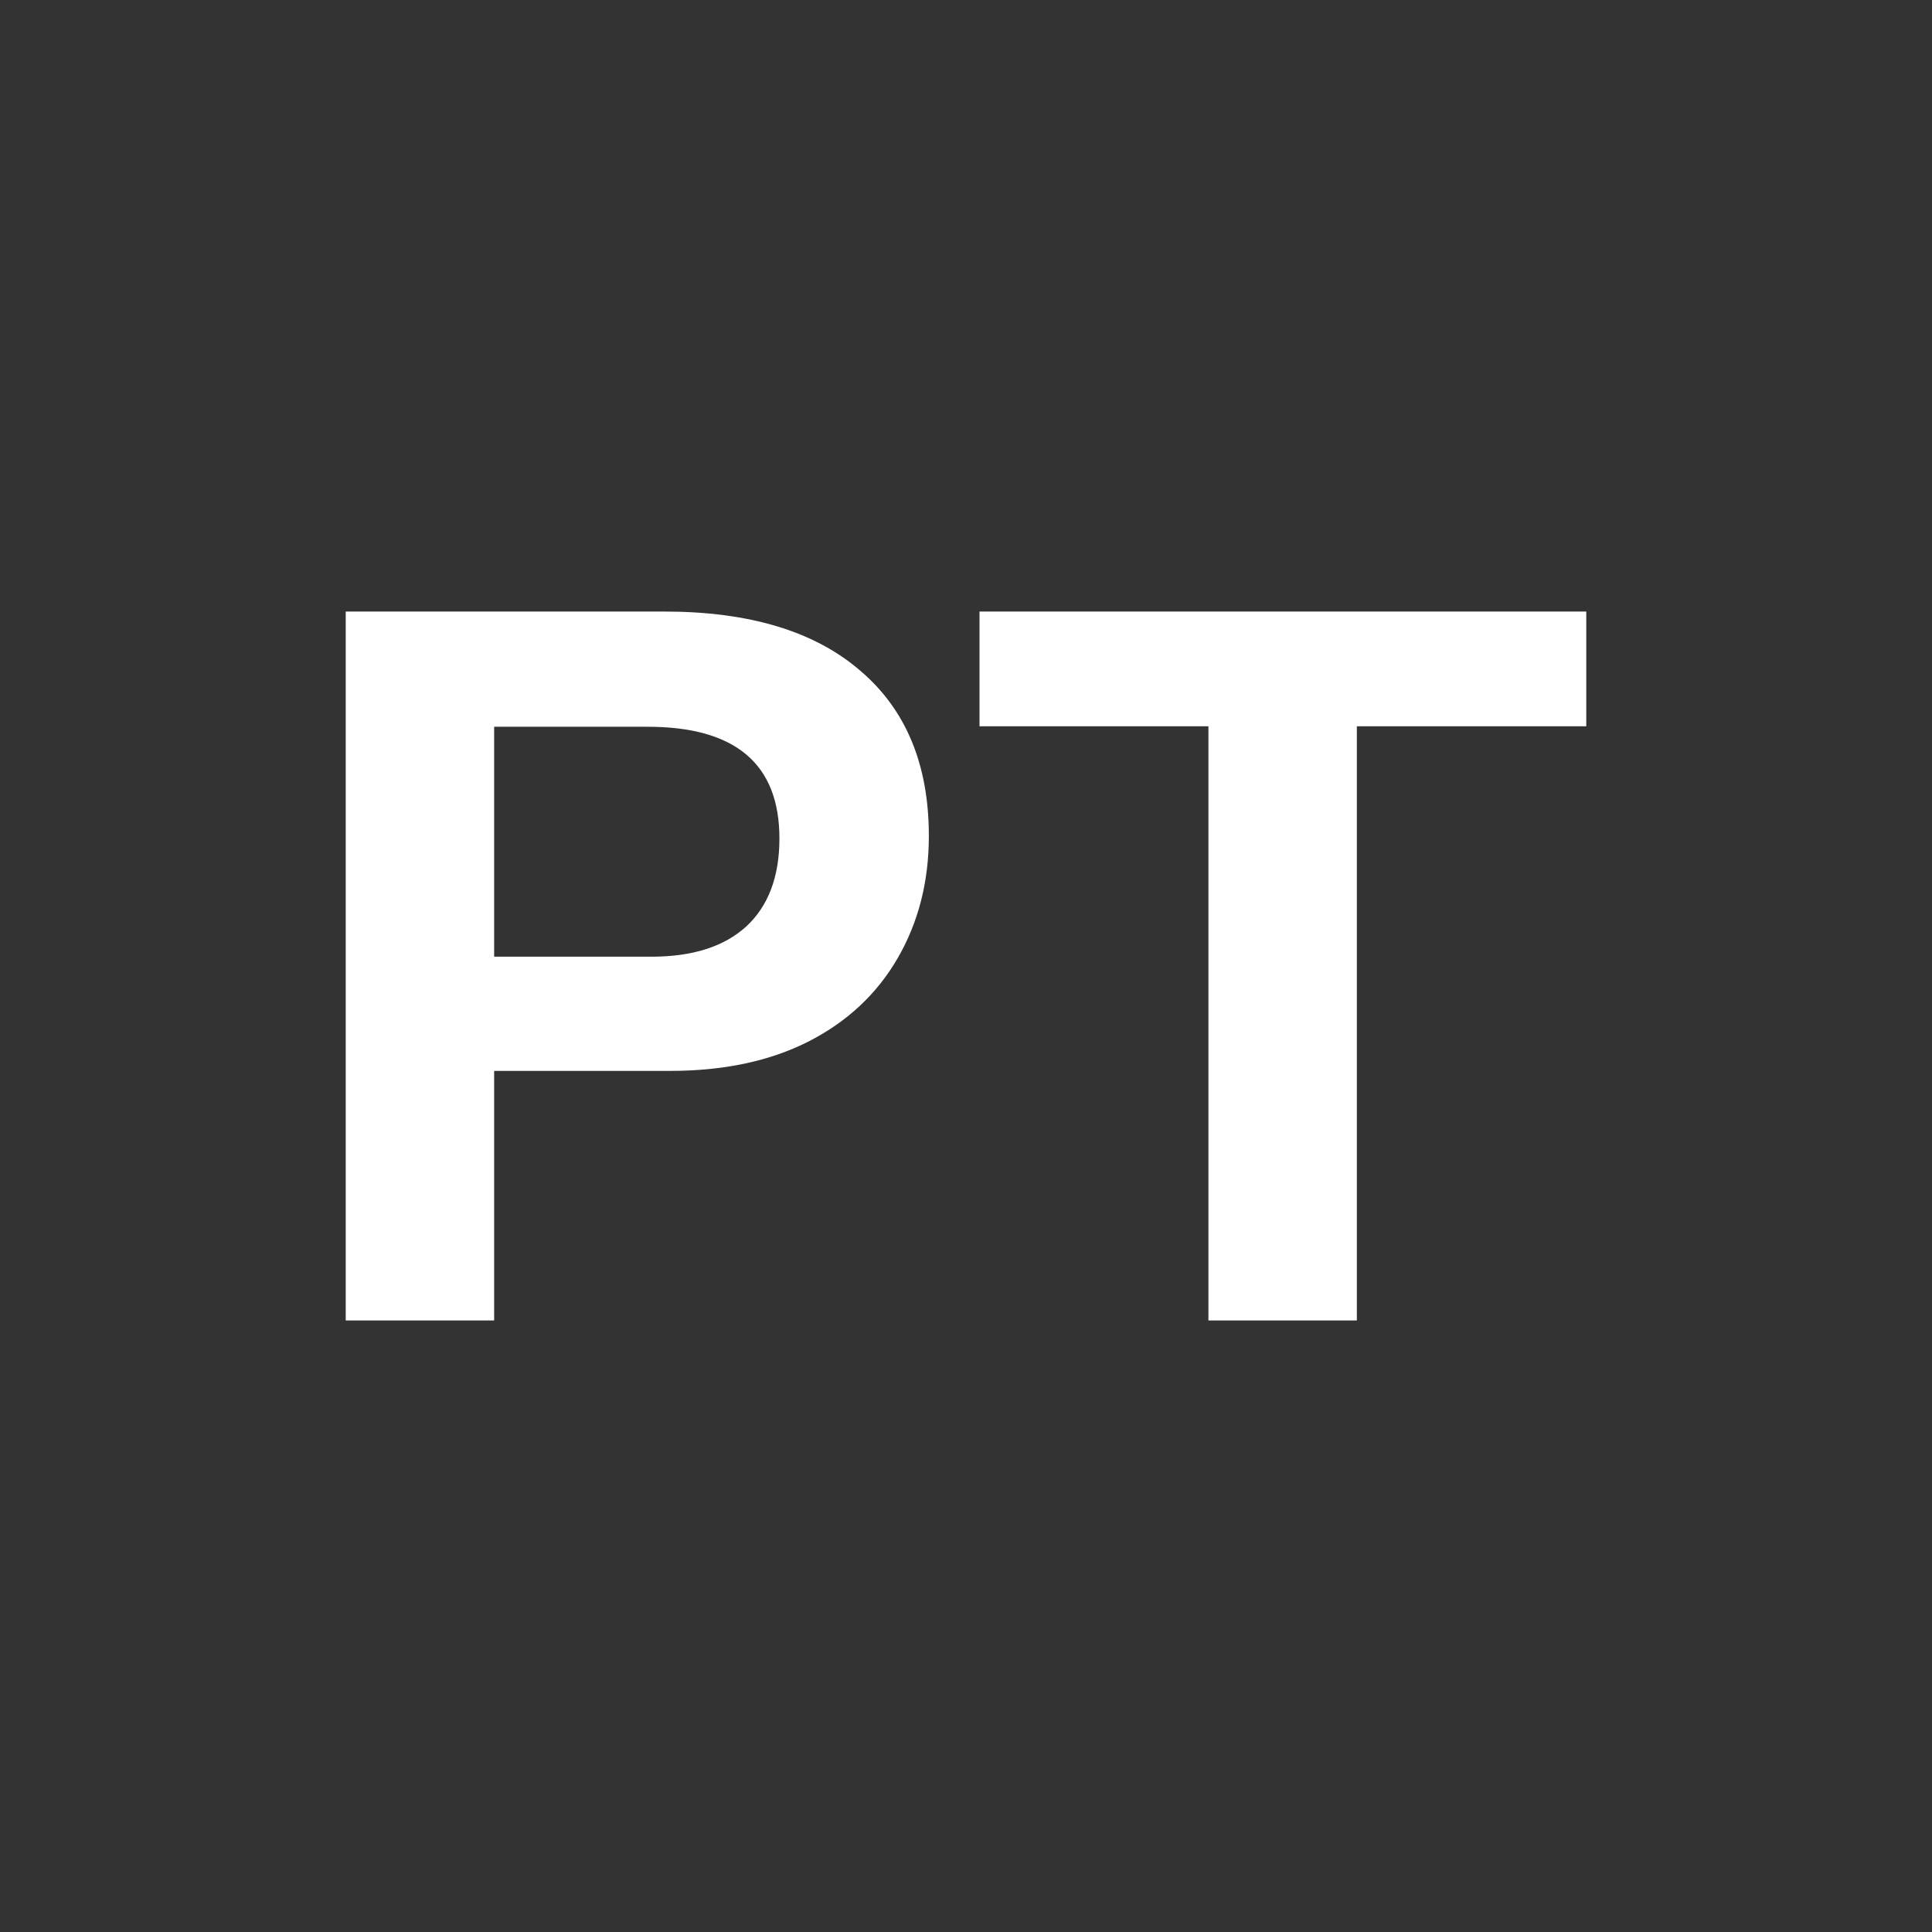 <?xml version="1.0" encoding="UTF-8" standalone="no"?>
<!-- Uploaded to: SVG Repo, www.svgrepo.com, Generator: SVG Repo Mixer Tools -->

<svg
   height="500"
   width="500"
   version="1.1"
   id="_x32_"
   viewBox="0 0 320 320"
   xml:space="preserve"
   sodipodi:docname="pt.svg"
   inkscape:version="1.4 (86a8ad7, 2024-10-11)"
   xmlns:inkscape="http://www.inkscape.org/namespaces/inkscape"
   xmlns:sodipodi="http://sodipodi.sourceforge.net/DTD/sodipodi-0.dtd"
   xmlns="http://www.w3.org/2000/svg"
   xmlns:svg="http://www.w3.org/2000/svg"><rect x="0" y="0" width="320" height="320" fill="#333333" stroke="none"/><defs
   id="defs1" /><sodipodi:namedview
   id="namedview1"
   pagecolor="#505050"
   bordercolor="#eeeeee"
   borderopacity="1"
   inkscape:showpageshadow="0"
   inkscape:pageopacity="0"
   inkscape:pagecheckerboard="0"
   inkscape:deskcolor="#505050"
   inkscape:zoom="1.00875"
   inkscape:cx="249.81413"
   inkscape:cy="320.69393"
   inkscape:window-width="2560"
   inkscape:window-height="1009"
   inkscape:window-x="-8"
   inkscape:window-y="-8"
   inkscape:window-maximized="1"
   inkscape:current-layer="_x32_" />
<style
   type="text/css"
   id="style1">
	.st0{fill:#000000;}
</style>

<path
   style="font-weight:bold;font-size:170.667px;line-height:1;font-family:'Liberation Sans';-inkscape-font-specification:'Liberation Sans Bold';letter-spacing:0.64px;fill:#ffffff;fill-rule:evenodd;stroke:#000000;stroke-width:0;stroke-linecap:square;stroke-linejoin:round;paint-order:stroke fill markers"
   d="m 153.847,138.458 q 0,11.333 -5.167,20.25 -5.167,8.917 -14.833,13.833 -9.583,4.833 -22.833,4.833 H 81.847 v 41.333 H 57.263 v -117.417 h 52.75 q 21.083,0 32.417,9.75 11.417,9.667 11.417,27.417 z m -24.75,0.417 q 0,-18.5 -21.833,-18.5 H 81.847 v 38.083 H 107.93 q 10.167,0 15.667,-5 5.5,-5.083 5.5,-14.583 z m 95.64,-18.583 v 98.417 h -24.583 v -98.417 h -37.917 v -19 h 100.5 v 19 z"
   id="text1"
   aria-label="PT" /></svg>
